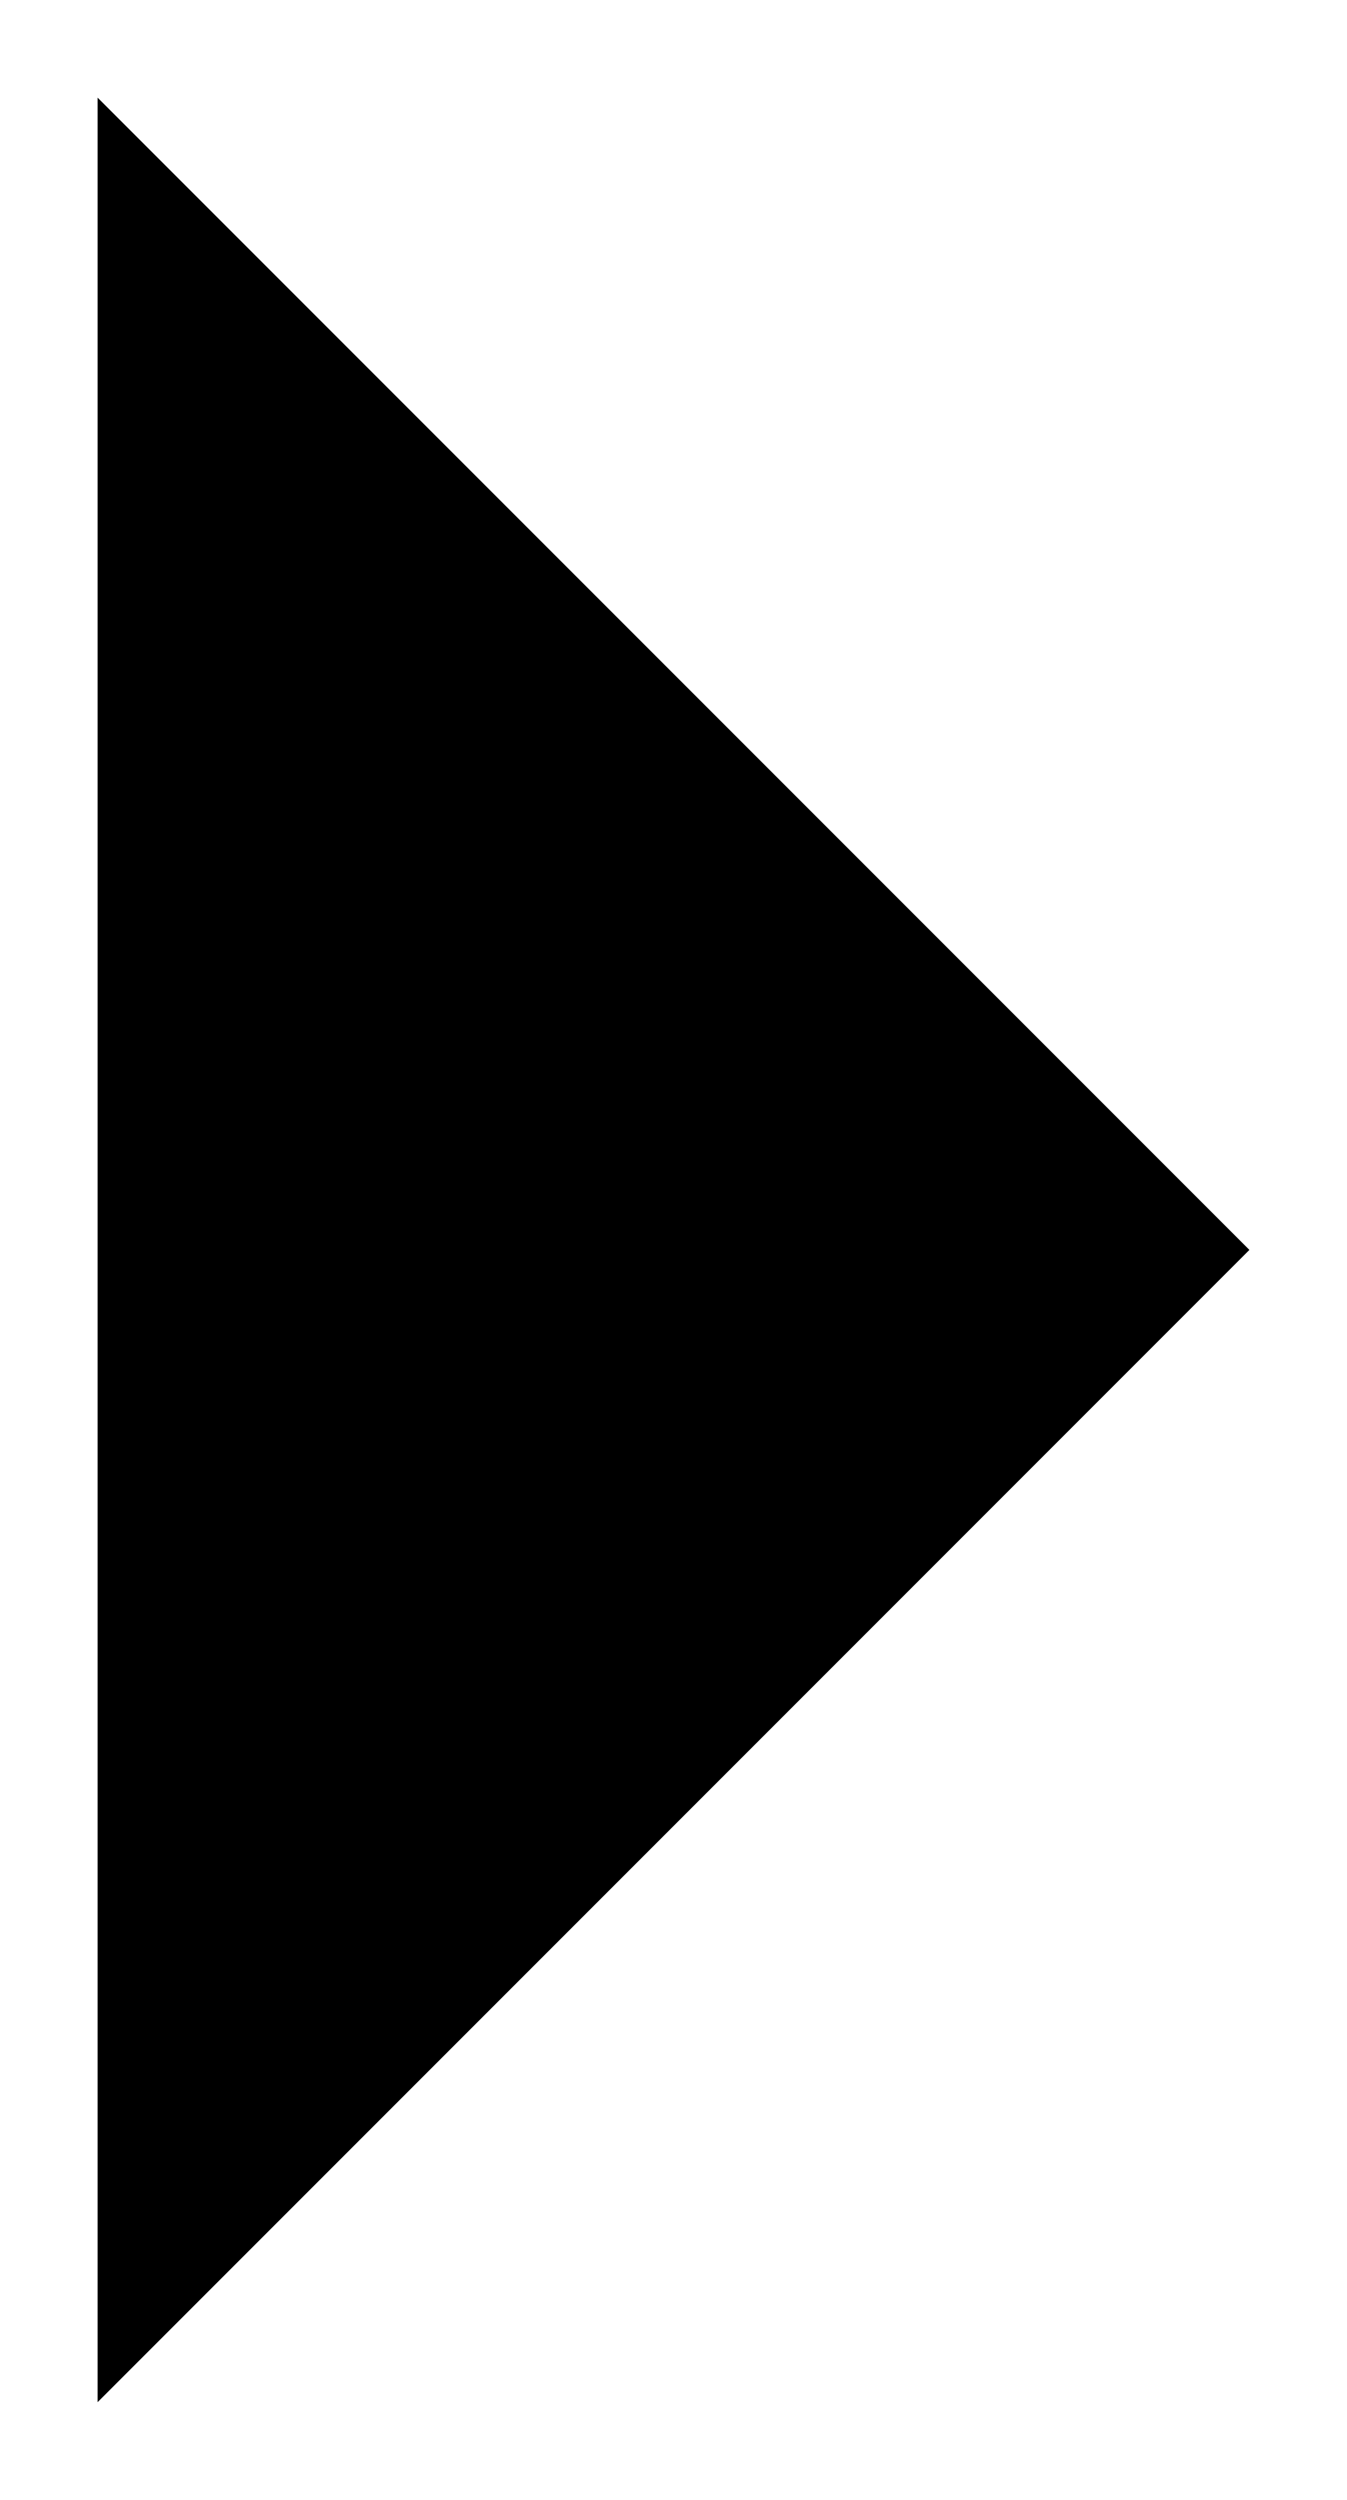 <?xml version="1.0" encoding="utf-8"?>
<!-- Generator: Adobe Illustrator 21.0.2, SVG Export Plug-In . SVG Version: 6.00 Build 0)  -->
<svg version="1.1" id="Слой_1" xmlns="http://www.w3.org/2000/svg" xmlns:xlink="http://www.w3.org/1999/xlink" x="0px" y="0px"
	 viewBox="0 0 13.8 25.6" style="enable-background:new 0 0 13.8 25.6;" xml:space="preserve">
<polyline class="st0" points="1,1 12.8,12.8 1,24.6 "/>
</svg>
